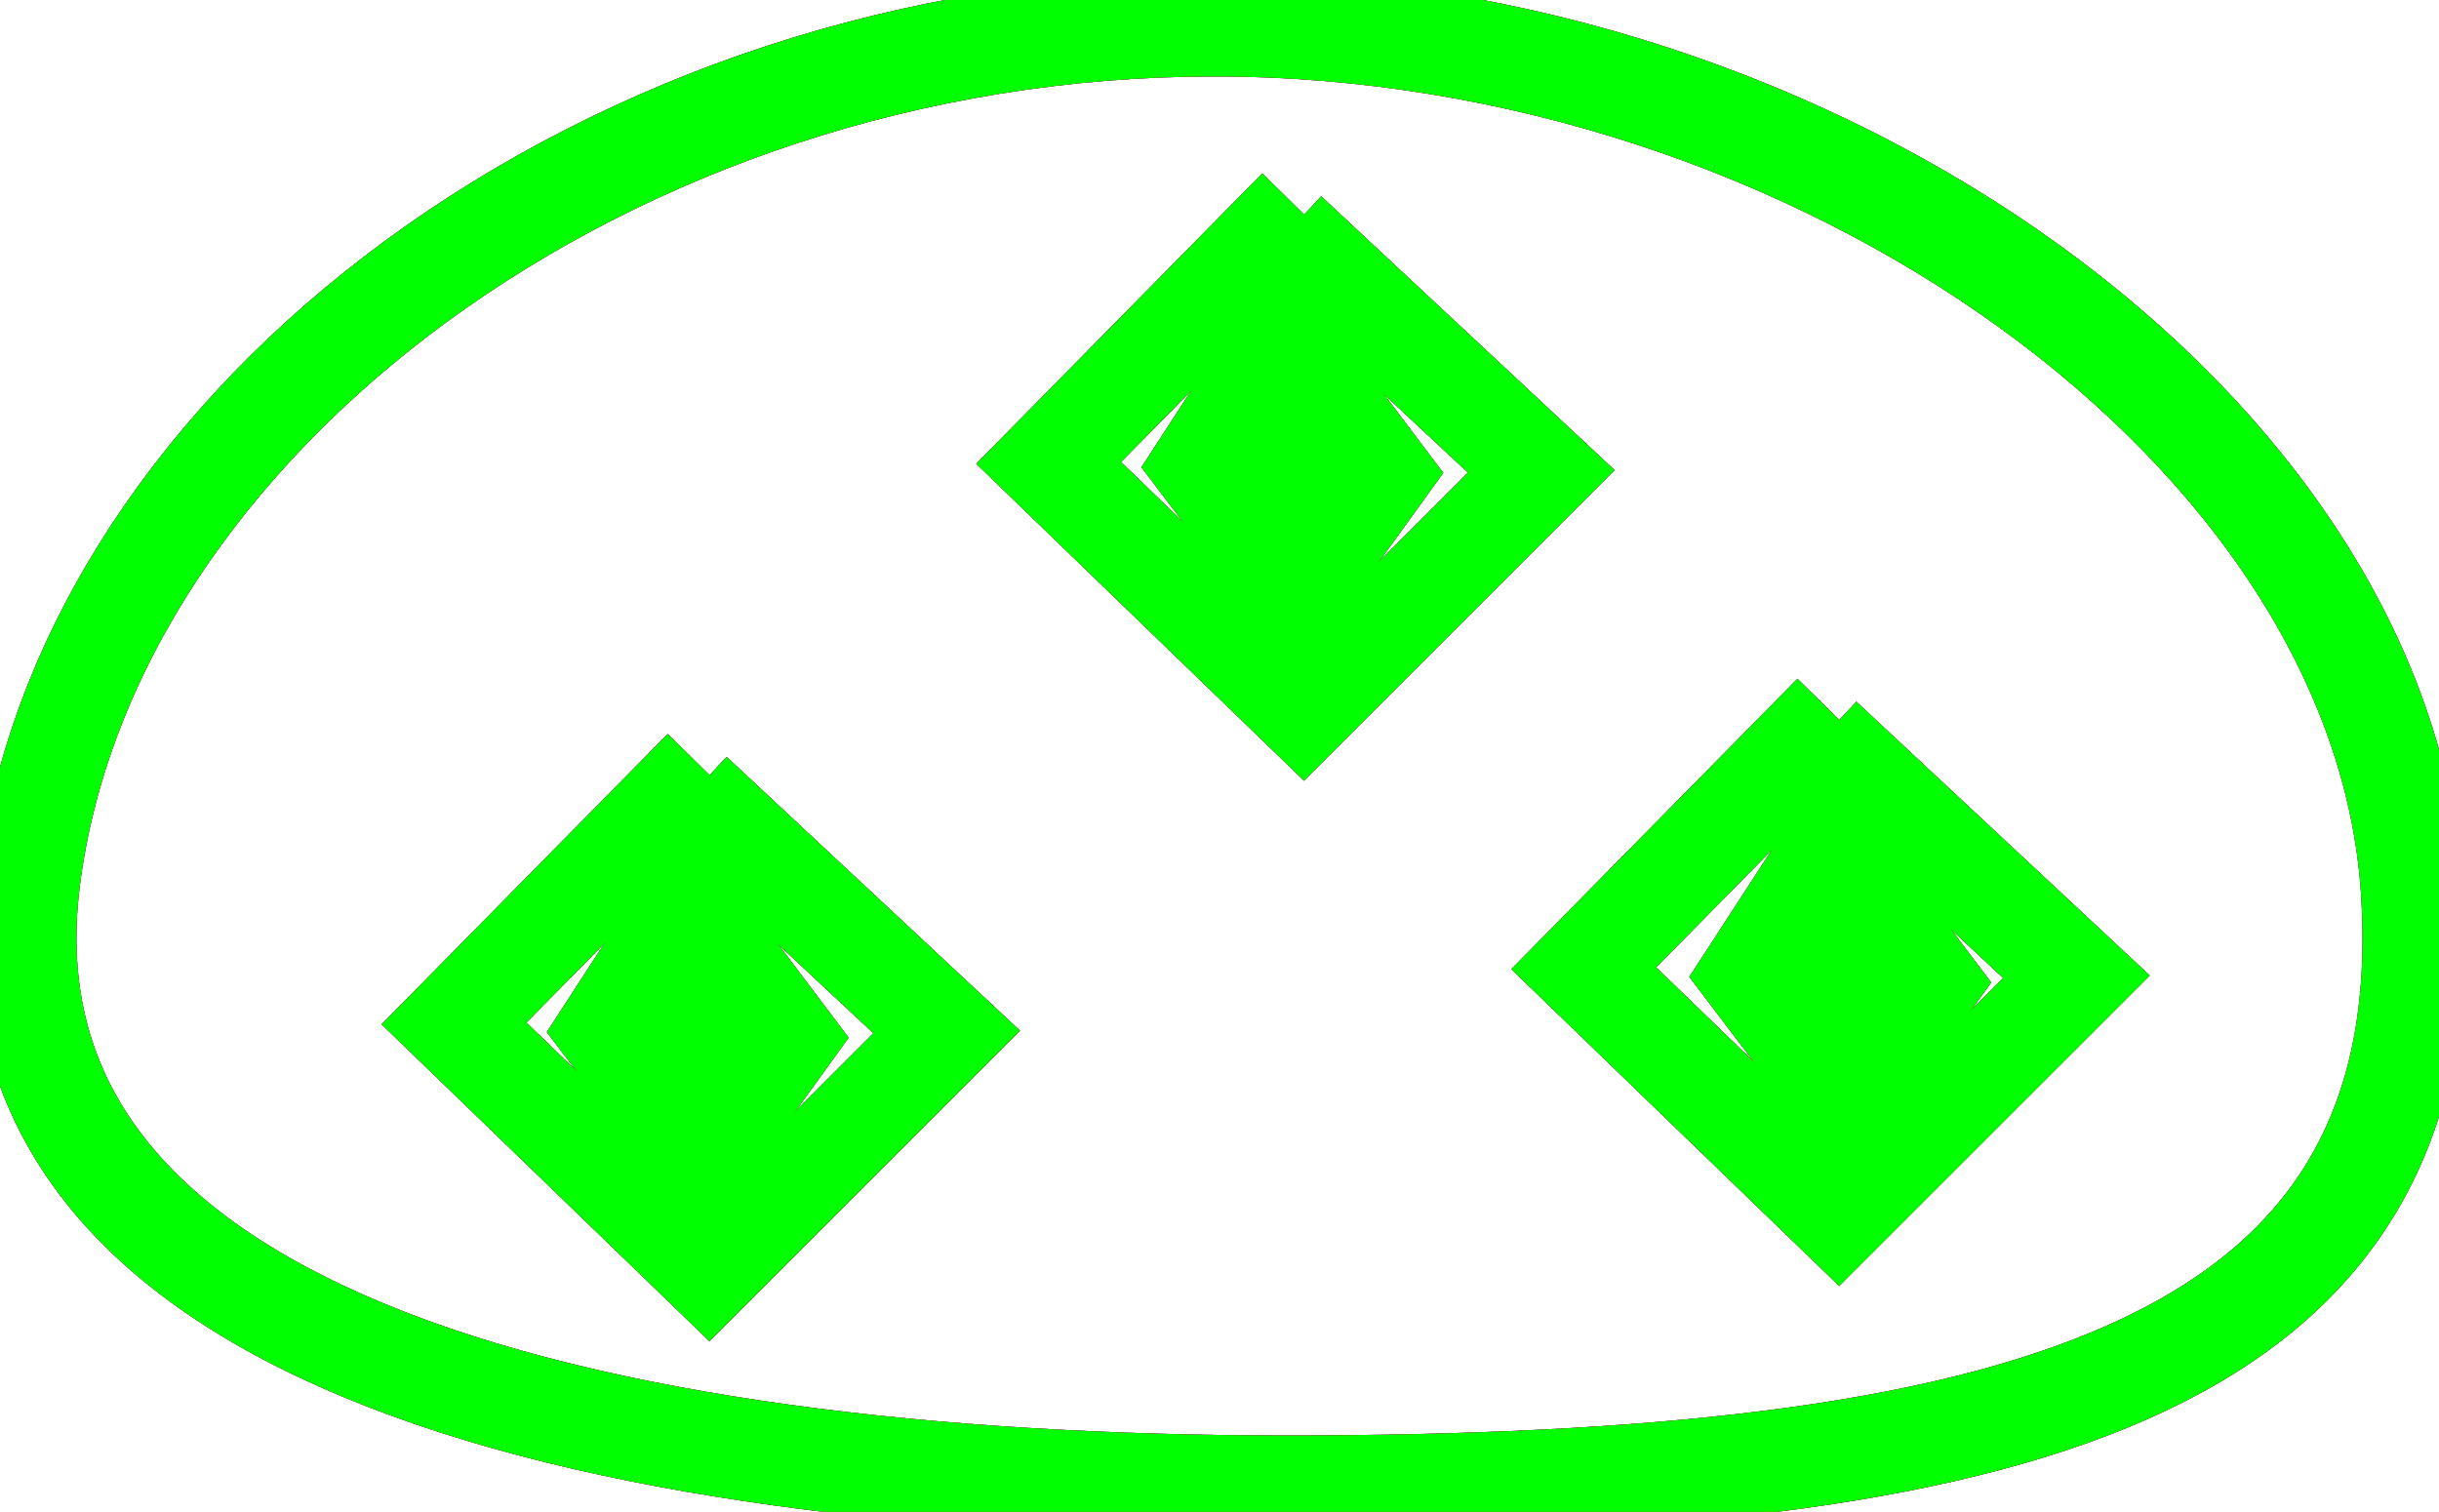 <?xml version="1.0" encoding="utf-8"?>
<!-- Generator: Adobe Illustrator 13.0.0, SVG Export Plug-In . SVG Version: 6.00 Build 14948)  -->
<!DOCTYPE svg PUBLIC "-//W3C//DTD SVG 1.1//EN" "http://www.w3.org/Graphics/SVG/1.1/DTD/svg11.dtd">
<svg version="1.1" xmlns="http://www.w3.org/2000/svg" xmlns:xlink="http://www.w3.org/1999/xlink" x="0px" y="0px"
	 width="47.855px" height="29.668px" viewBox="0 0 47.855 29.668" enable-background="new 0 0 47.855 29.668" xml:space="preserve">
<g id="Blue">
	<path fill="none" stroke-width="2" stroke="#0000FF" d="M47.325,17.5c0.583,9.25-7.415,11.582-21.417,11.667c-13.917,0.084-26.5-2.75-25.333-11.917
		C1.717,8.278,11.951,0.5,23.825,0.5C35.699,0.5,46.756,8.474,47.325,17.5z"/>
	<polyline fill="none" stroke-width="2" stroke="#0000FF" points="13.814,15.104 8.908,20.083 13.908,24.917 18.575,20.25 13.575,15.583 	"/>
	<polyline fill="none" stroke-width="2" stroke="#0000FF" points="25.48,4.104 20.575,9.083 25.574,13.917 30.241,9.25 25.241,4.583 	"/>
	<polyline fill="none" stroke-width="2" stroke="#0000FF" points="35.98,14.021 31.074,19 36.074,23.833 40.741,19.167 35.741,14.5 	"/>
	<polygon fill="#0000FF" stroke-width="2" stroke="#0000FF" points="13.492,17.833 11.95,20.208 13.783,22.625 15.408,20.375 	"/>
	<polygon fill="#0000FF" stroke-width="2" stroke="#0000FF" points="25.159,6.75 23.617,9.125 25.45,11.542 27.075,9.292 	"/>
	<polygon fill="#0000FF" stroke-width="2" stroke="#0000FF" points="35.909,16.75 34.367,19.125 36.201,21.542 37.826,19.292 	"/>
</g>
<g id="Red">
	<path fill="none" stroke-width="2" stroke="#FF0000" d="M47.325,17.5c0.583,9.25-7.415,11.582-21.417,11.667c-13.917,0.084-26.5-2.75-25.333-11.917
		C1.717,8.278,11.951,0.5,23.825,0.5C35.699,0.5,46.756,8.474,47.325,17.5z"/>
	<polyline fill="none" stroke-width="2" stroke="#FF0000" points="13.814,15.104 8.908,20.083 13.908,24.917 18.575,20.25 13.575,15.583 	"/>
	<polyline fill="none" stroke-width="2" stroke="#FF0000" points="25.48,4.104 20.575,9.083 25.574,13.917 30.241,9.25 25.241,4.583 	"/>
	<polyline fill="none" stroke-width="2" stroke="#FF0000" points="35.98,14.021 31.074,19 36.074,23.833 40.741,19.167 35.741,14.5 	"/>
	<polygon fill="#FF0000" stroke-width="2" stroke="#FF0000" points="13.492,17.833 11.95,20.208 13.783,22.625 15.408,20.375 	"/>
	<polygon fill="#FF0000" stroke-width="2" stroke="#FF0000" points="25.159,6.75 23.617,9.125 25.45,11.542 27.075,9.292 	"/>
	<polygon fill="#FF0000" stroke-width="2" stroke="#FF0000" points="35.909,16.75 34.367,19.125 36.201,21.542 37.826,19.292 	"/>
</g>
<g id="White">
	<path fill="none" stroke-width="2" stroke="#00FF00" d="M47.325,17.5c0.583,9.25-7.415,11.582-21.417,11.667c-13.917,0.084-26.5-2.75-25.333-11.917
		C1.717,8.278,11.951,0.5,23.825,0.5C35.699,0.5,46.756,8.474,47.325,17.5z"/>
	<polyline fill="none" stroke-width="2" stroke="#00FF00" points="13.814,15.104 8.908,20.083 13.908,24.917 18.575,20.25 13.575,15.583 	"/>
	<polyline fill="none" stroke-width="2" stroke="#00FF00" points="25.48,4.104 20.575,9.083 25.574,13.917 30.241,9.25 25.241,4.583 	"/>
	<polyline fill="none" stroke-width="2" stroke="#00FF00" points="35.98,14.021 31.074,19 36.074,23.833 40.741,19.167 35.741,14.5 	"/>
	<polygon fill="#00FF00" stroke-width="2" stroke="#00FF00" points="13.492,17.833 11.95,20.208 13.783,22.625 15.408,20.375 	"/>
	<polygon fill="#00FF00" stroke-width="2" stroke="#00FF00" points="25.159,6.75 23.617,9.125 25.45,11.542 27.075,9.292 	"/>
	<polygon fill="#00FF00" stroke-width="2" stroke="#00FF00" points="35.909,16.75 34.367,19.125 36.201,21.542 37.826,19.292 	"/>
</g>
</svg>
